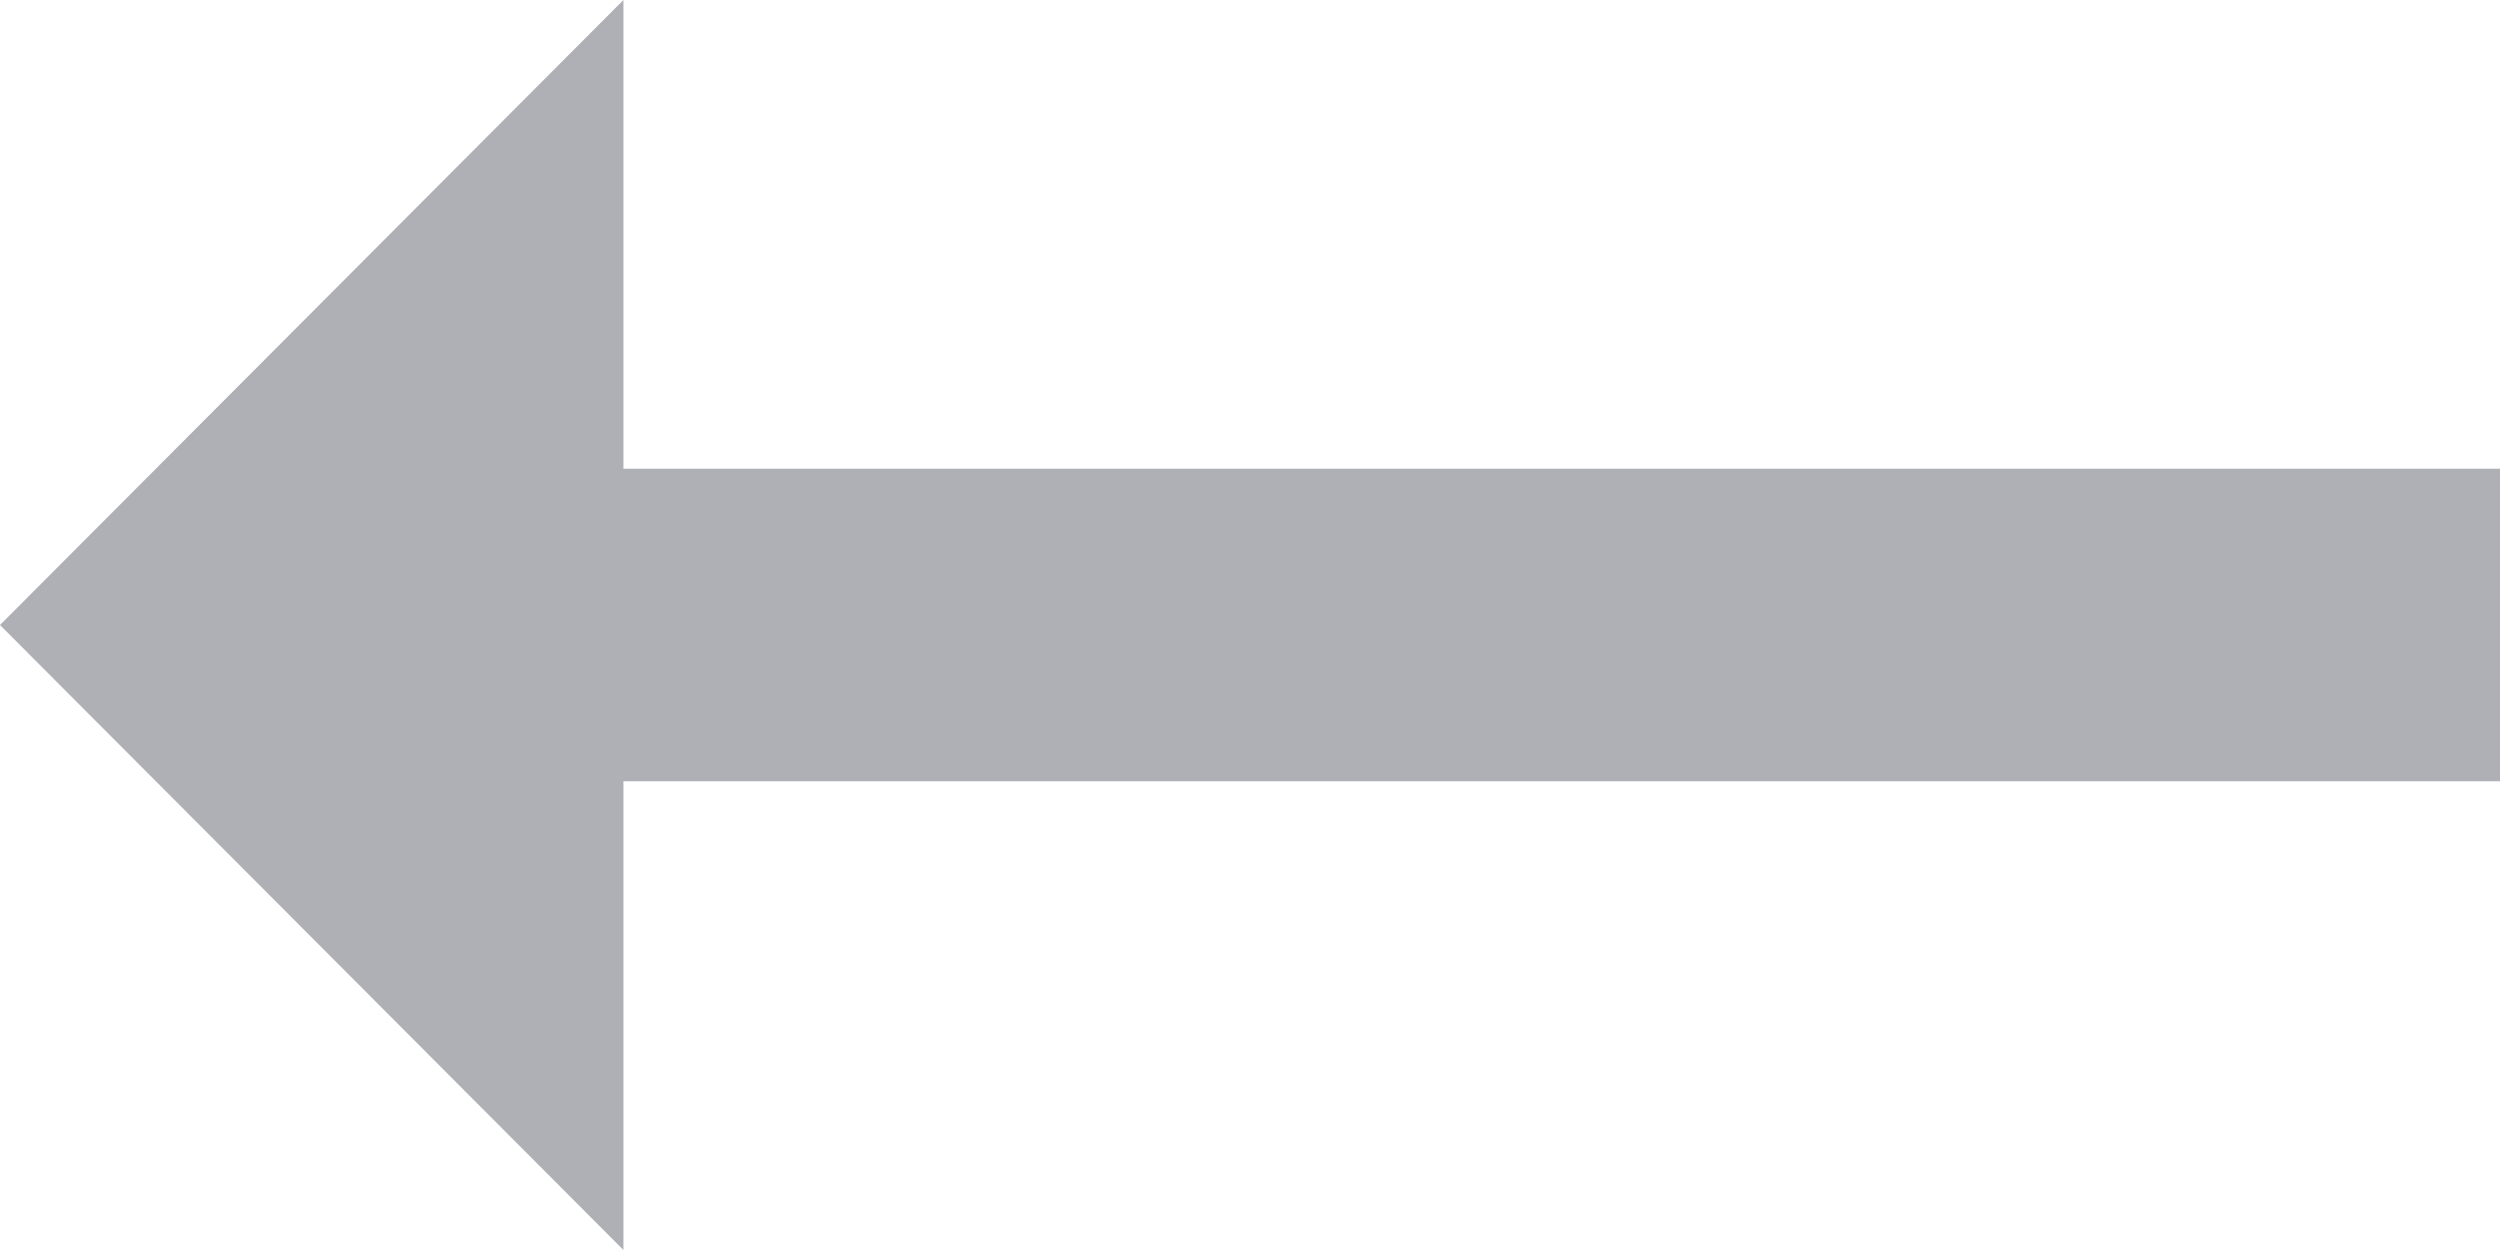 <svg width="16" height="8" viewBox="0 0 16 8" fill="none" xmlns="http://www.w3.org/2000/svg">
<g id="Icon / Pagination Arrow / Left">
<path id="Pagination arrow - left" fill-rule="evenodd" clip-rule="evenodd" d="M3.99 3H16V5H3.99V8L0 4L3.99 0V3Z" fill="#AEB0B5"/>
</g>
</svg>
